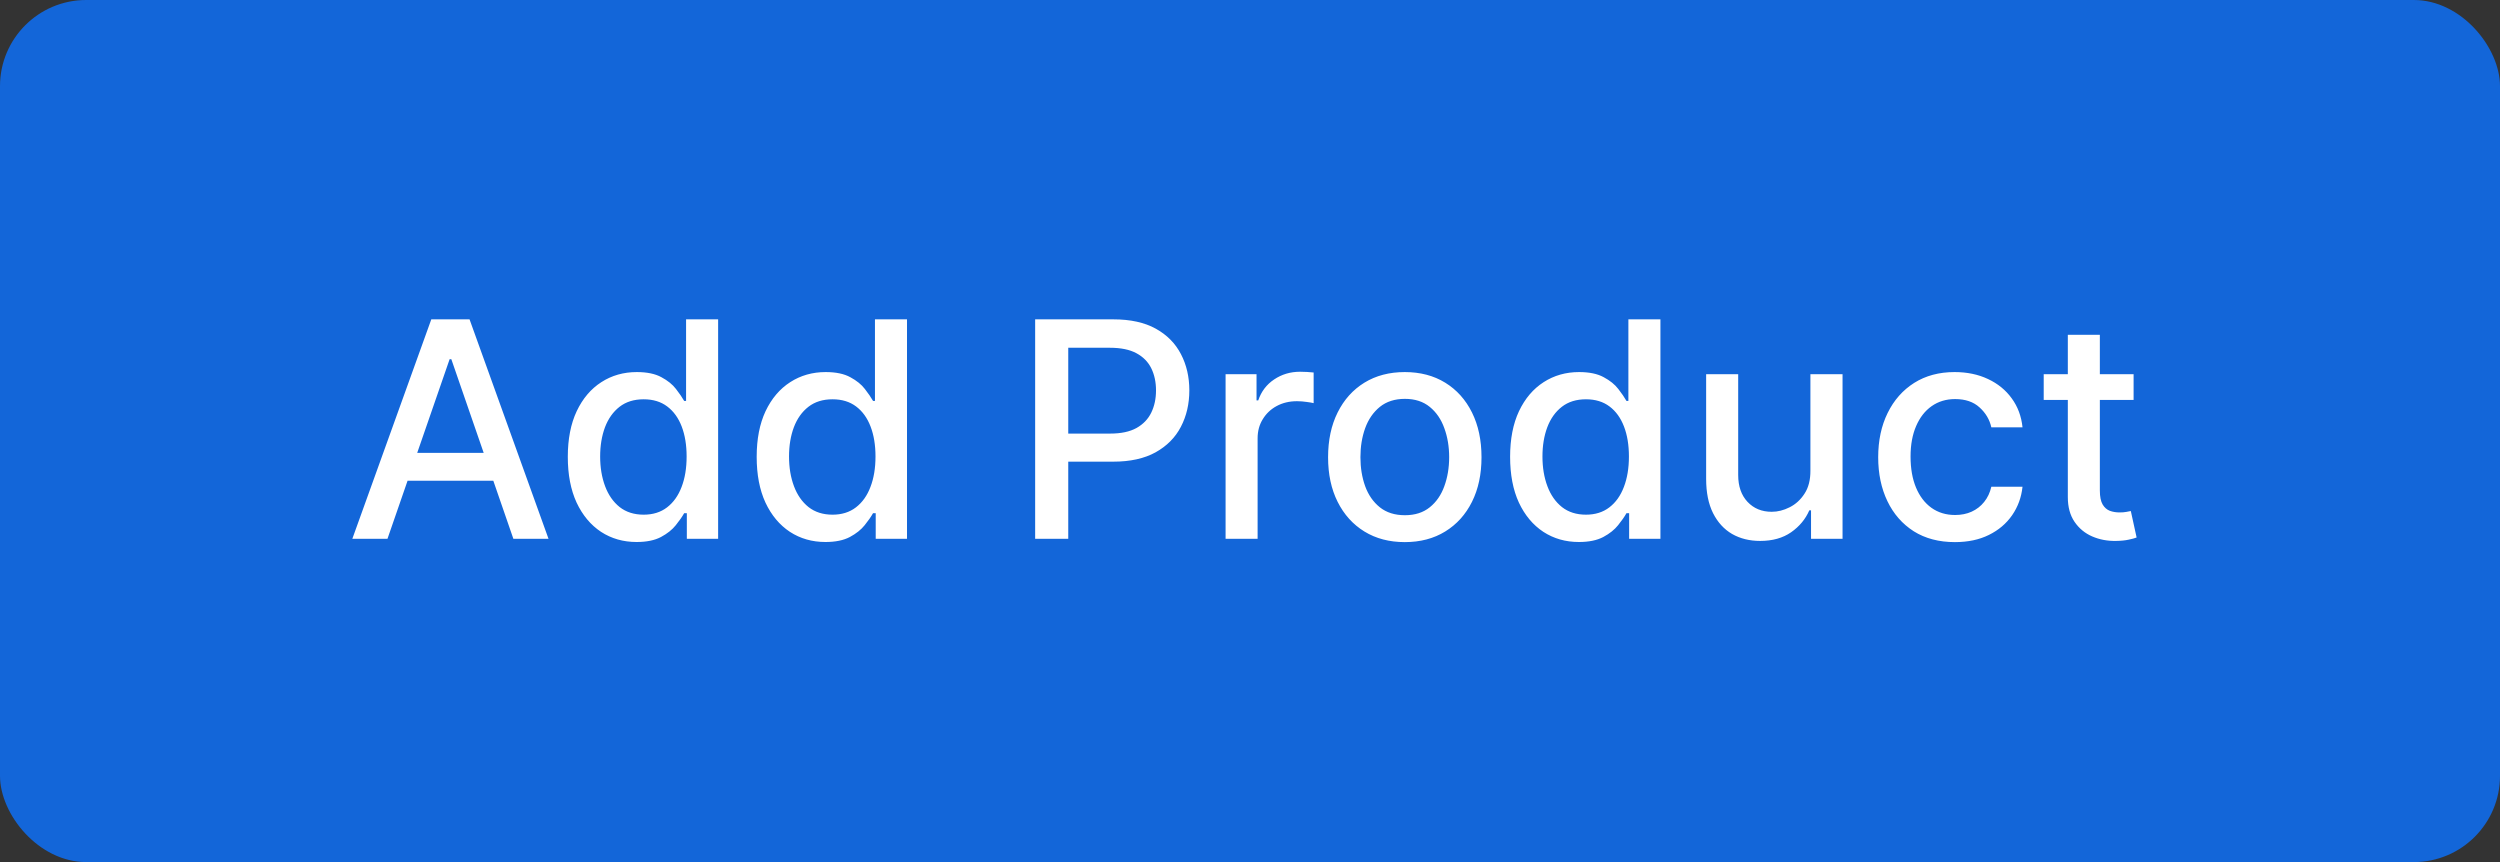 <svg width="116" height="40" viewBox="0 0 116 40" fill="none" xmlns="http://www.w3.org/2000/svg">
<rect x="0" y="0" width="116" height="40" fill="#333333" stroke="none"/>
<rect width="116" height="40" rx="4" fill="#1366D9"/>
<path d="M17.979 25H16.348L20.012 14.818H21.787L25.451 25H23.82L20.942 16.668H20.862L17.979 25ZM18.252 21.013H23.542V22.305H18.252V21.013ZM29.538 25.149C28.921 25.149 28.371 24.992 27.887 24.677C27.407 24.359 27.029 23.906 26.754 23.32C26.482 22.73 26.346 22.022 26.346 21.197C26.346 20.371 26.483 19.666 26.759 19.079C27.037 18.492 27.418 18.043 27.902 17.732C28.386 17.42 28.934 17.264 29.548 17.264C30.021 17.264 30.403 17.344 30.691 17.503C30.983 17.659 31.208 17.841 31.367 18.05C31.53 18.259 31.655 18.442 31.745 18.602H31.834V14.818H33.321V25H31.869V23.812H31.745C31.655 23.974 31.526 24.16 31.357 24.369C31.192 24.577 30.963 24.76 30.671 24.916C30.38 25.071 30.002 25.149 29.538 25.149ZM29.866 23.881C30.293 23.881 30.655 23.769 30.95 23.543C31.248 23.315 31.473 22.998 31.626 22.594C31.782 22.189 31.859 21.719 31.859 21.182C31.859 20.651 31.783 20.188 31.631 19.79C31.478 19.392 31.255 19.082 30.959 18.86C30.665 18.638 30.3 18.527 29.866 18.527C29.418 18.527 29.046 18.643 28.747 18.875C28.449 19.107 28.224 19.424 28.071 19.825C27.922 20.226 27.847 20.678 27.847 21.182C27.847 21.692 27.924 22.151 28.076 22.559C28.229 22.967 28.454 23.29 28.752 23.528C29.054 23.764 29.425 23.881 29.866 23.881ZM38.301 25.149C37.685 25.149 37.135 24.992 36.651 24.677C36.17 24.359 35.792 23.906 35.517 23.32C35.245 22.73 35.11 22.022 35.11 21.197C35.11 20.371 35.247 19.666 35.522 19.079C35.801 18.492 36.182 18.043 36.666 17.732C37.15 17.42 37.698 17.264 38.311 17.264C38.785 17.264 39.166 17.344 39.455 17.503C39.746 17.659 39.972 17.841 40.131 18.05C40.293 18.259 40.419 18.442 40.509 18.602H40.598V14.818H42.085V25H40.633V23.812H40.509C40.419 23.974 40.29 24.16 40.121 24.369C39.955 24.577 39.727 24.76 39.435 24.916C39.143 25.071 38.765 25.149 38.301 25.149ZM38.629 23.881C39.057 23.881 39.418 23.769 39.713 23.543C40.011 23.315 40.237 22.998 40.389 22.594C40.545 22.189 40.623 21.719 40.623 21.182C40.623 20.651 40.547 20.188 40.394 19.79C40.242 19.392 40.018 19.082 39.723 18.86C39.428 18.638 39.064 18.527 38.629 18.527C38.182 18.527 37.809 18.643 37.511 18.875C37.212 19.107 36.987 19.424 36.835 19.825C36.685 20.226 36.611 20.678 36.611 21.182C36.611 21.692 36.687 22.151 36.84 22.559C36.992 22.967 37.218 23.29 37.516 23.528C37.817 23.764 38.189 23.881 38.629 23.881ZM48.031 25V14.818H51.66C52.452 14.818 53.108 14.962 53.629 15.251C54.149 15.539 54.538 15.934 54.797 16.434C55.056 16.931 55.185 17.491 55.185 18.114C55.185 18.741 55.054 19.304 54.792 19.805C54.534 20.302 54.142 20.696 53.619 20.988C53.098 21.276 52.444 21.421 51.655 21.421H49.159V20.118H51.516C52.016 20.118 52.422 20.032 52.734 19.859C53.045 19.684 53.274 19.445 53.42 19.143C53.566 18.842 53.639 18.499 53.639 18.114C53.639 17.73 53.566 17.389 53.42 17.09C53.274 16.792 53.044 16.558 52.729 16.389C52.417 16.22 52.006 16.136 51.496 16.136H49.567V25H48.031ZM56.867 25V17.364H58.303V18.577H58.383C58.522 18.166 58.767 17.843 59.119 17.607C59.473 17.369 59.874 17.249 60.322 17.249C60.414 17.249 60.524 17.253 60.65 17.259C60.779 17.266 60.88 17.274 60.953 17.284V18.706C60.894 18.689 60.787 18.671 60.635 18.651C60.483 18.628 60.33 18.616 60.178 18.616C59.826 18.616 59.513 18.691 59.238 18.84C58.966 18.986 58.751 19.19 58.592 19.452C58.432 19.71 58.353 20.005 58.353 20.337V25H56.867ZM65.183 25.154C64.467 25.154 63.842 24.99 63.308 24.662C62.775 24.334 62.361 23.875 62.066 23.285C61.77 22.695 61.623 22.005 61.623 21.217C61.623 20.424 61.77 19.732 62.066 19.139C62.361 18.545 62.775 18.084 63.308 17.756C63.842 17.428 64.467 17.264 65.183 17.264C65.899 17.264 66.523 17.428 67.057 17.756C67.591 18.084 68.005 18.545 68.3 19.139C68.595 19.732 68.742 20.424 68.742 21.217C68.742 22.005 68.595 22.695 68.3 23.285C68.005 23.875 67.591 24.334 67.057 24.662C66.523 24.99 65.899 25.154 65.183 25.154ZM65.188 23.906C65.652 23.906 66.036 23.784 66.341 23.538C66.646 23.293 66.871 22.967 67.017 22.559C67.166 22.151 67.241 21.702 67.241 21.212C67.241 20.724 67.166 20.277 67.017 19.869C66.871 19.458 66.646 19.129 66.341 18.88C66.036 18.631 65.652 18.507 65.188 18.507C64.72 18.507 64.333 18.631 64.024 18.88C63.719 19.129 63.492 19.458 63.343 19.869C63.197 20.277 63.124 20.724 63.124 21.212C63.124 21.702 63.197 22.151 63.343 22.559C63.492 22.967 63.719 23.293 64.024 23.538C64.333 23.784 64.72 23.906 65.188 23.906ZM73.26 25.149C72.644 25.149 72.094 24.992 71.61 24.677C71.129 24.359 70.751 23.906 70.476 23.32C70.204 22.73 70.069 22.022 70.069 21.197C70.069 20.371 70.206 19.666 70.481 19.079C70.76 18.492 71.141 18.043 71.625 17.732C72.109 17.42 72.657 17.264 73.27 17.264C73.744 17.264 74.125 17.344 74.414 17.503C74.705 17.659 74.931 17.841 75.09 18.05C75.252 18.259 75.378 18.442 75.468 18.602H75.557V14.818H77.044V25H75.592V23.812H75.468C75.378 23.974 75.249 24.16 75.08 24.369C74.914 24.577 74.686 24.76 74.394 24.916C74.102 25.071 73.724 25.149 73.26 25.149ZM73.588 23.881C74.016 23.881 74.377 23.769 74.672 23.543C74.971 23.315 75.196 22.998 75.348 22.594C75.504 22.189 75.582 21.719 75.582 21.182C75.582 20.651 75.506 20.188 75.353 19.79C75.201 19.392 74.977 19.082 74.682 18.86C74.387 18.638 74.023 18.527 73.588 18.527C73.141 18.527 72.768 18.643 72.47 18.875C72.171 19.107 71.946 19.424 71.794 19.825C71.644 20.226 71.57 20.678 71.57 21.182C71.57 21.692 71.646 22.151 71.799 22.559C71.951 22.967 72.177 23.29 72.475 23.528C72.776 23.764 73.148 23.881 73.588 23.881ZM84.003 21.833V17.364H85.494V25H84.032V23.678H83.953C83.777 24.085 83.496 24.425 83.108 24.697C82.723 24.965 82.244 25.099 81.671 25.099C81.18 25.099 80.746 24.992 80.368 24.776C79.994 24.558 79.699 24.234 79.484 23.807C79.271 23.379 79.165 22.851 79.165 22.221V17.364H80.652V22.042C80.652 22.562 80.796 22.977 81.084 23.285C81.373 23.593 81.747 23.747 82.208 23.747C82.486 23.747 82.763 23.678 83.038 23.538C83.317 23.399 83.547 23.189 83.729 22.907C83.915 22.625 84.006 22.267 84.003 21.833ZM90.708 25.154C89.969 25.154 89.333 24.987 88.799 24.652C88.269 24.314 87.861 23.848 87.576 23.255C87.291 22.662 87.148 21.982 87.148 21.217C87.148 20.441 87.294 19.757 87.586 19.163C87.878 18.567 88.289 18.101 88.819 17.766C89.349 17.432 89.974 17.264 90.693 17.264C91.273 17.264 91.79 17.372 92.244 17.587C92.698 17.799 93.065 18.098 93.343 18.482C93.625 18.867 93.792 19.316 93.845 19.829H92.398C92.319 19.472 92.137 19.163 91.852 18.905C91.57 18.646 91.192 18.517 90.718 18.517C90.304 18.517 89.941 18.626 89.629 18.845C89.321 19.061 89.081 19.369 88.908 19.77C88.736 20.168 88.65 20.638 88.65 21.182C88.65 21.739 88.734 22.219 88.903 22.624C89.072 23.028 89.311 23.341 89.619 23.563C89.931 23.785 90.297 23.896 90.718 23.896C91 23.896 91.255 23.845 91.484 23.742C91.716 23.636 91.91 23.485 92.065 23.29C92.224 23.094 92.335 22.859 92.398 22.584H93.845C93.792 23.078 93.631 23.518 93.363 23.906C93.094 24.294 92.735 24.599 92.284 24.821C91.837 25.043 91.311 25.154 90.708 25.154ZM98.999 17.364V18.557H94.828V17.364H98.999ZM95.947 15.534H97.433V22.758C97.433 23.046 97.477 23.263 97.563 23.409C97.649 23.552 97.76 23.649 97.896 23.702C98.035 23.752 98.186 23.777 98.348 23.777C98.468 23.777 98.572 23.769 98.661 23.752C98.751 23.736 98.82 23.722 98.87 23.712L99.139 24.94C99.052 24.974 98.93 25.007 98.771 25.04C98.612 25.076 98.413 25.096 98.174 25.099C97.783 25.106 97.418 25.037 97.08 24.891C96.742 24.745 96.469 24.519 96.26 24.215C96.051 23.91 95.947 23.527 95.947 23.066V15.534Z" fill="white"/>
</svg>
